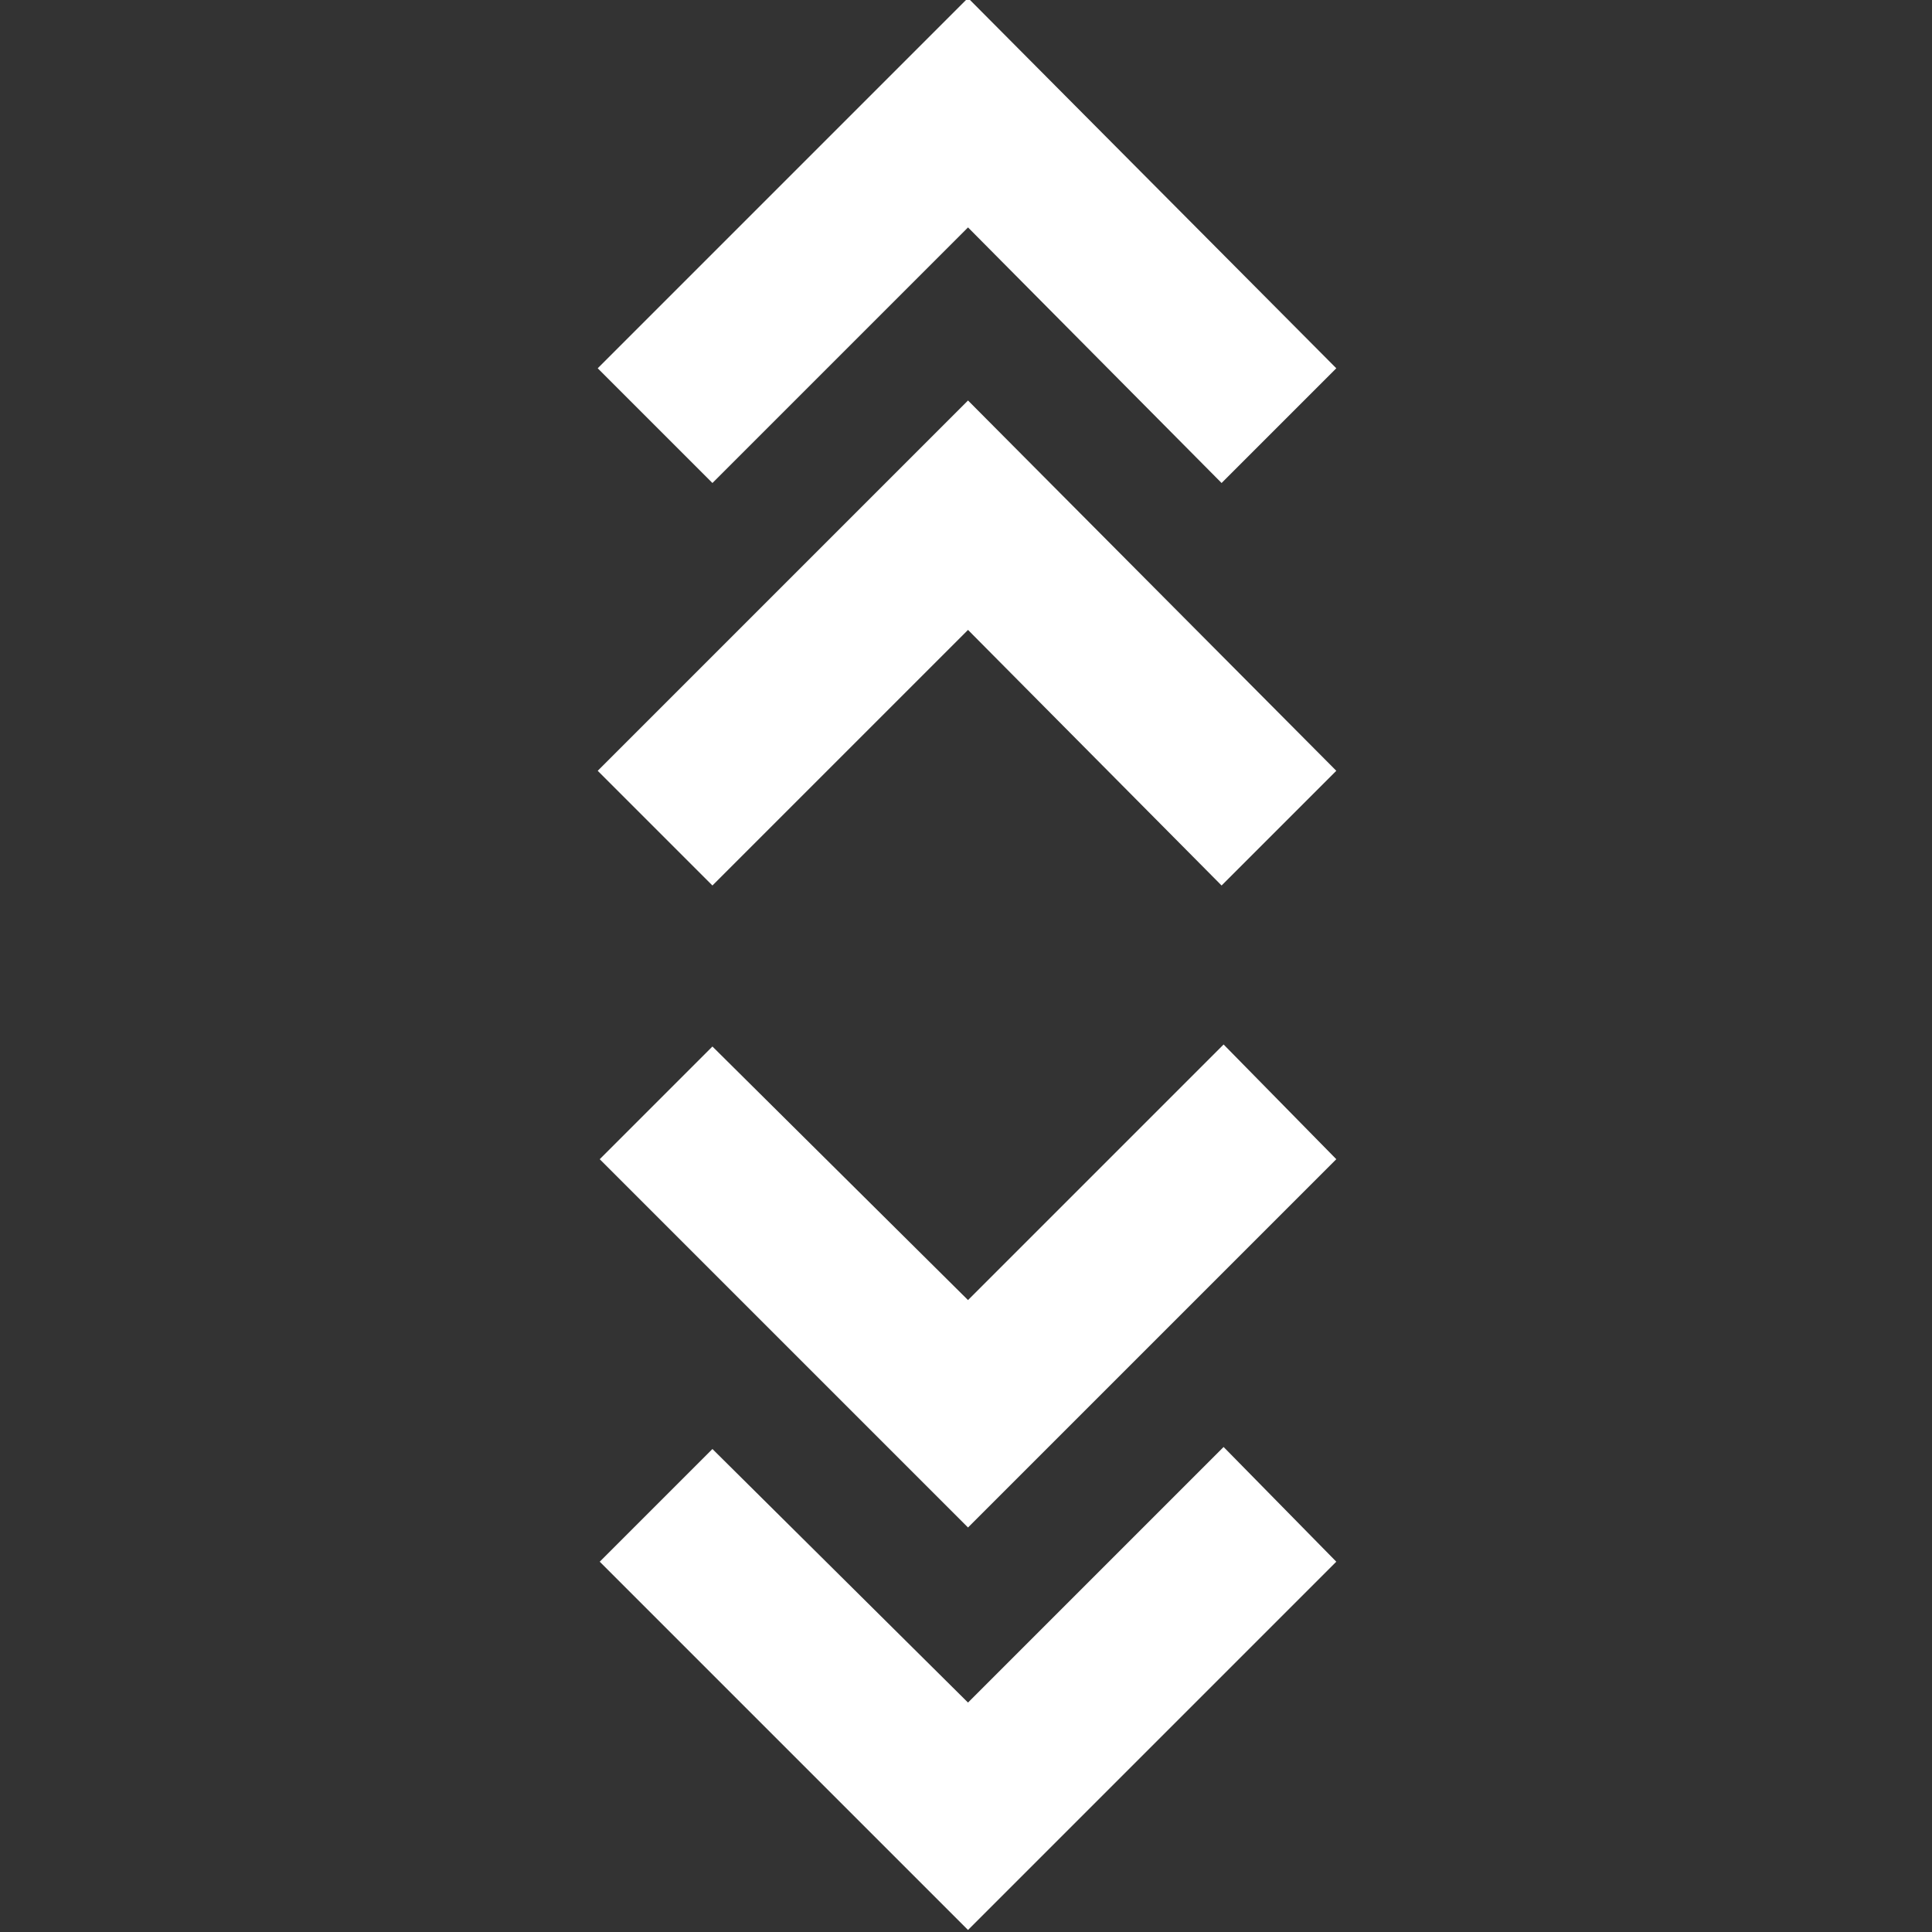 <?xml version="1.0" encoding="UTF-8" standalone="no"?>
<svg
   height="24"
   viewBox="0 -960 960 960"
   width="24"
   version="1.1"
   id="svg18698"
   sodipodi:docname="larger_w.svg"
   inkscape:version="1.1.1 (3bf5ae0d25, 2021-09-20)"
   xmlns:inkscape="http://www.inkscape.org/namespaces/inkscape"
   xmlns:sodipodi="http://sodipodi.sourceforge.net/DTD/sodipodi-0.dtd"
   xmlns="http://www.w3.org/2000/svg"
   xmlns:svg="http://www.w3.org/2000/svg">
  <rect x="0" y="-960" width="960" height="960" fill="#333333" stroke="none"/>
  <defs
     id="defs18702" />
  <sodipodi:namedview
     id="namedview18700"
     pagecolor="#ffffff"
     bordercolor="#666666"
     borderopacity="1.0"
     inkscape:pageshadow="2"
     inkscape:pageopacity="0.0"
     inkscape:pagecheckerboard="0"
     showgrid="false"
     inkscape:zoom="32.375"
     inkscape:cx="12"
     inkscape:cy="11.984556"
     inkscape:window-width="1920"
     inkscape:window-height="975"
     inkscape:window-x="0"
     inkscape:window-y="41"
     inkscape:window-maximized="1"
     inkscape:current-layer="svg18698" />
  <path
     d="M481-1 298-184l56-56 127 126 127-127 56 57L481-1Zm0-200L298-384l56-56 127 126 127-127 56 57-183 183ZM354-520l-57-57 184-184 183 184-57 57-126-127-127 127Zm0-200-57-57 184-184 183 184-57 57-126-127-127 127Z"
     id="path18696"
     style="fill:#ffffff" />
</svg>
